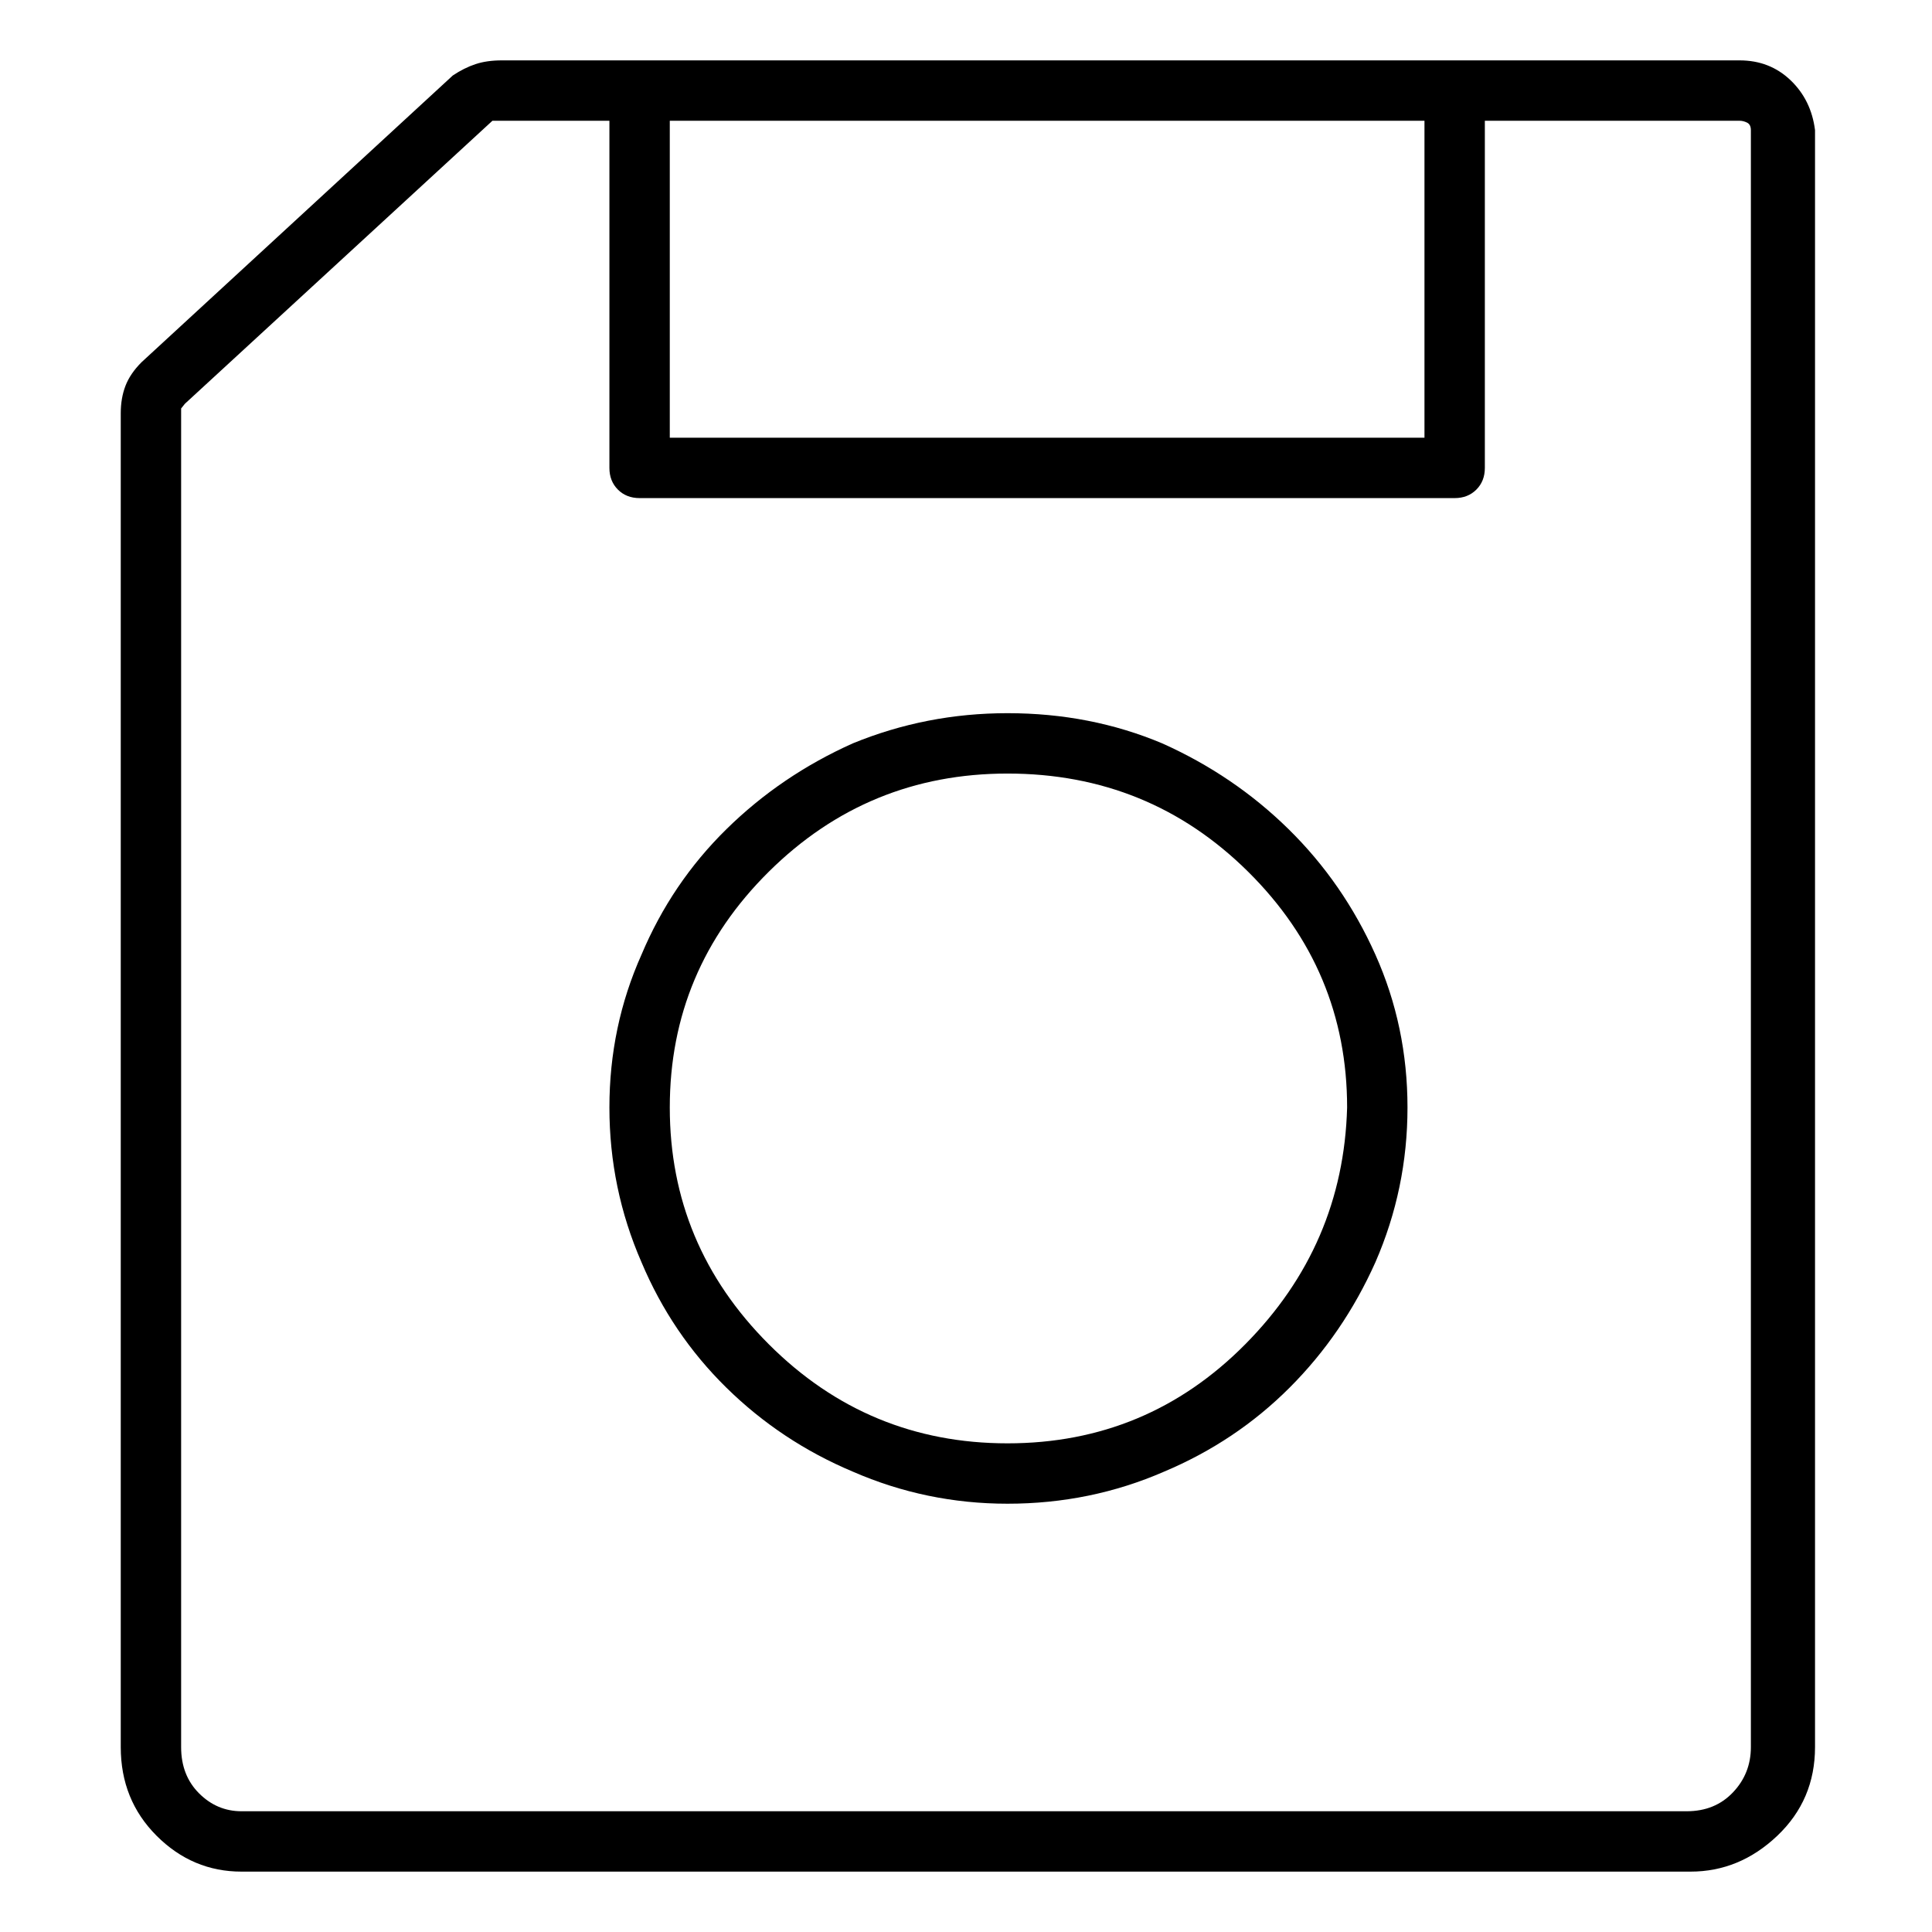 <svg viewBox="0 0 1024 1024" xmlns="http://www.w3.org/2000/svg">
  <path transform="scale(1, -1) translate(0, -960)" fill="currentColor" d="M922 928h-656q-8 0 -14 -2t-12 -6l-165 -152q-6 -6 -8.5 -12.5t-2.5 -14.5v-707q0 -28 19 -47t45 -19h768q26 0 46 19t20 47v857q-2 16 -13 26.5t-27 10.5v0zM355 896h400v-168h-400v168v0zM928 34q0 -14 -9.5 -24t-24.5 -10h-766q-13 0 -22.5 9.5t-9.5 24.5v707v2.5 t2 2.5l163 150h2h3h57v-184q0 -7 4.5 -11.5t11.5 -4.5h432q7 0 11.5 4.5t4.5 11.5v184h135q2 0 4 -1t2 -4v-857v0zM534 582q-43 0 -82 -16q-38 -17 -67 -45.5t-45 -66.5q-17 -38 -17 -81t17 -82q16 -38 45 -66.5t67 -44.5q39 -17 82 -17q44 0 83 17q38 16 66.5 44.5 t45.5 66.5q17 39 17 82t-17 81t-46 66.5t-67 45.5q-38 16 -82 16v0zM534 195q-74 0 -126.5 52.5t-52.5 125.5t52.5 125t126.5 52q75 0 127.5 -52t52.5 -125q-2 -73 -54 -125.5t-126 -52.5v0z" />
</svg>
